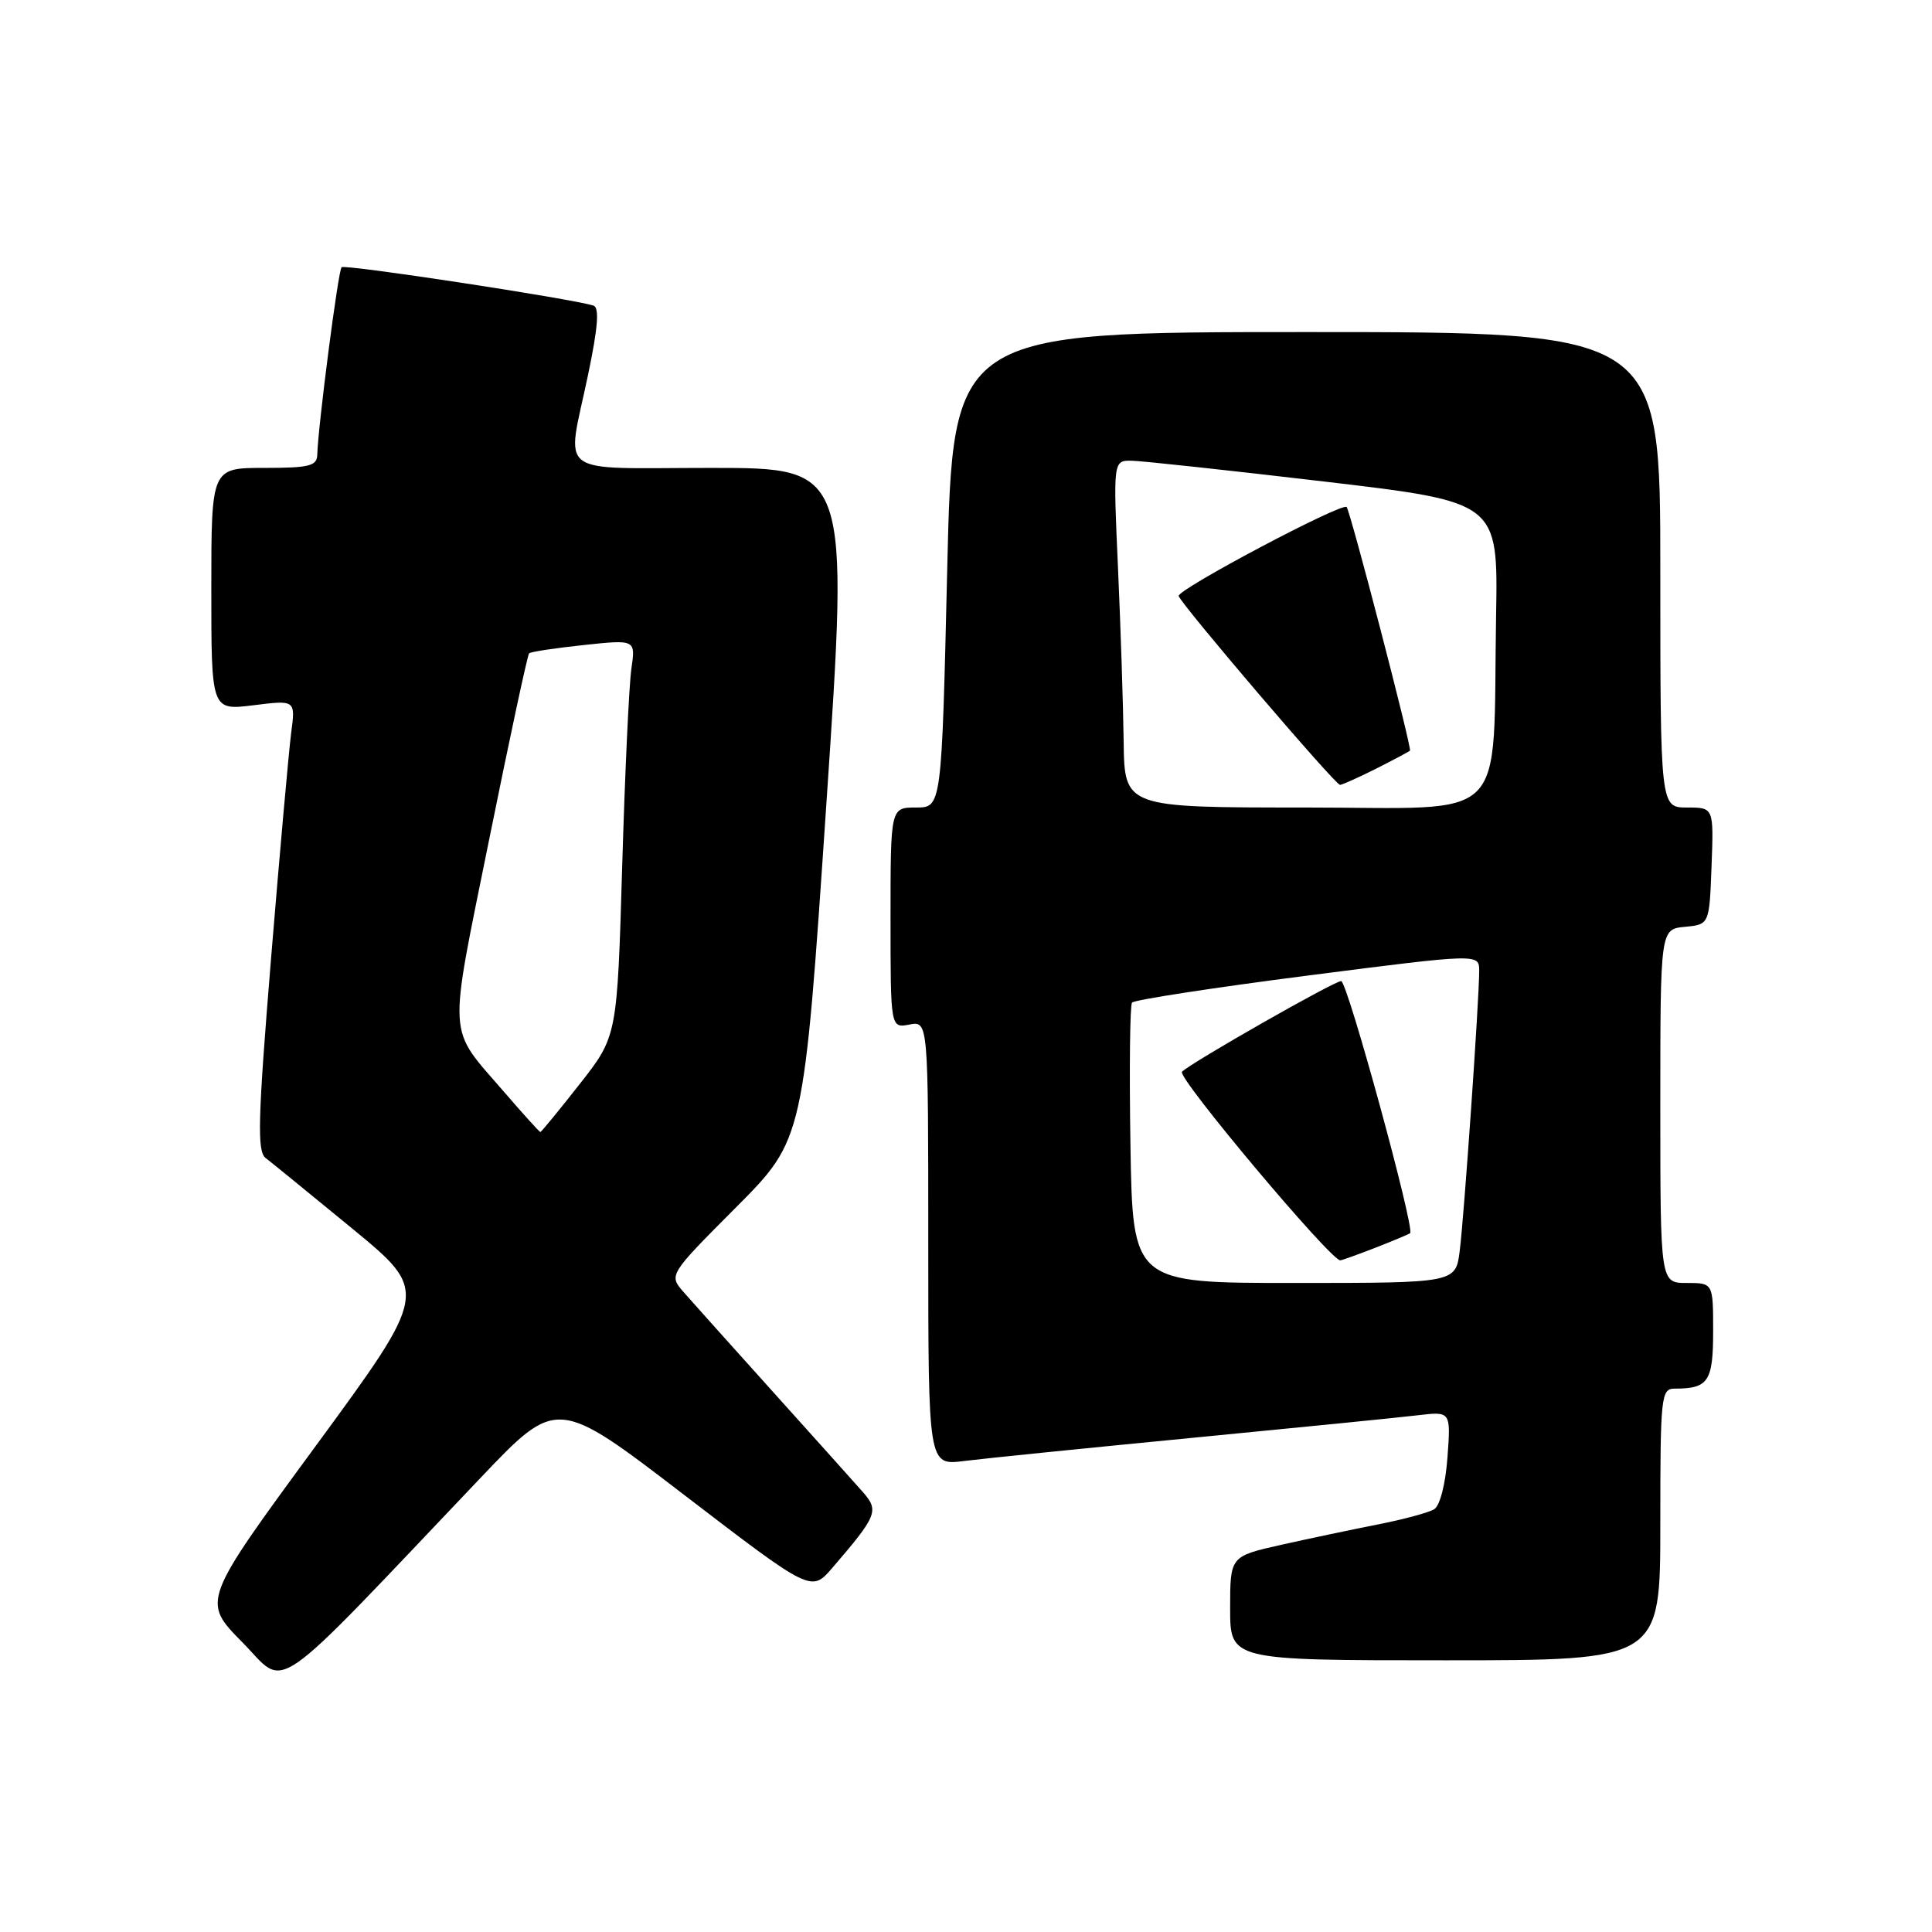 <?xml version="1.0" encoding="UTF-8" standalone="no"?>
<!DOCTYPE svg PUBLIC "-//W3C//DTD SVG 1.1//EN" "http://www.w3.org/Graphics/SVG/1.1/DTD/svg11.dtd" >
<svg xmlns="http://www.w3.org/2000/svg" xmlns:xlink="http://www.w3.org/1999/xlink" version="1.1" viewBox="0 0 256 256">
 <g >
 <path fill="currentColor"
d=" M 63.66 195.84 C 73.81 185.17 73.81 185.17 90.65 198.08 C 107.50 210.99 107.50 210.99 110.29 207.75 C 116.24 200.83 116.50 200.18 114.34 197.71 C 113.27 196.50 107.94 190.55 102.49 184.50 C 97.04 178.45 91.69 172.47 90.59 171.22 C 88.60 168.94 88.60 168.94 97.55 159.96 C 106.50 150.97 106.50 150.97 109.50 106.48 C 112.50 62.00 112.50 62.00 94.25 62.00 C 73.21 62.00 75.06 63.39 77.92 49.67 C 79.24 43.36 79.44 40.75 78.63 40.49 C 75.67 39.56 45.68 34.99 45.26 35.41 C 44.81 35.86 42.14 56.49 42.04 60.25 C 42.01 61.75 40.98 62.00 35.00 62.00 C 28.00 62.00 28.00 62.00 28.00 78.07 C 28.00 94.14 28.00 94.14 33.58 93.45 C 39.16 92.75 39.16 92.75 38.58 97.12 C 38.27 99.53 37.07 112.95 35.92 126.95 C 34.16 148.47 34.05 152.57 35.21 153.45 C 35.97 154.03 41.14 158.25 46.71 162.82 C 56.83 171.15 56.83 171.15 41.79 191.66 C 26.74 212.17 26.74 212.17 32.12 217.62 C 38.15 223.73 35.19 225.78 63.66 195.84 Z  M 220.00 202.00 C 220.00 184.92 220.10 184.00 221.92 184.00 C 226.37 184.00 227.00 183.05 227.00 176.39 C 227.00 170.00 227.00 170.00 223.50 170.00 C 220.00 170.00 220.00 170.00 220.00 146.56 C 220.00 123.13 220.00 123.13 223.25 122.81 C 226.50 122.50 226.50 122.50 226.79 114.75 C 227.08 107.00 227.08 107.00 223.54 107.00 C 220.00 107.00 220.00 107.00 220.00 75.50 C 220.00 44.00 220.00 44.00 173.12 44.00 C 126.25 44.00 126.25 44.00 125.51 75.50 C 124.77 107.00 124.77 107.00 121.38 107.00 C 118.00 107.00 118.00 107.00 118.00 121.62 C 118.00 136.23 118.00 136.23 120.50 135.76 C 123.00 135.28 123.00 135.28 123.00 164.73 C 123.00 194.19 123.00 194.19 127.75 193.59 C 130.36 193.26 143.97 191.88 158.00 190.52 C 172.03 189.16 185.47 187.82 187.87 187.53 C 192.24 187.01 192.24 187.01 191.80 193.08 C 191.54 196.62 190.81 199.50 190.04 199.98 C 189.31 200.43 185.96 201.33 182.61 201.99 C 179.25 202.65 173.46 203.87 169.75 204.70 C 163.00 206.22 163.00 206.22 163.00 213.11 C 163.00 220.00 163.00 220.00 191.50 220.00 C 220.00 220.00 220.00 220.00 220.00 202.00 Z  M 66.85 144.75 C 59.19 135.87 59.34 138.34 64.82 111.22 C 67.52 97.86 69.90 86.77 70.11 86.57 C 70.33 86.36 73.59 85.87 77.36 85.47 C 84.22 84.74 84.22 84.74 83.66 88.62 C 83.35 90.75 82.80 102.59 82.44 114.91 C 81.78 137.32 81.78 137.32 76.80 143.66 C 74.06 147.15 71.72 150.00 71.60 150.00 C 71.48 150.00 69.34 147.64 66.85 144.75 Z  M 149.79 151.75 C 149.63 141.71 149.72 133.21 150.00 132.85 C 150.28 132.49 160.74 130.88 173.25 129.27 C 196.00 126.35 196.00 126.35 196.00 128.65 C 196.00 132.45 194.00 161.17 193.42 165.75 C 192.88 170.00 192.88 170.00 171.48 170.00 C 150.09 170.00 150.09 170.00 149.79 151.75 Z  M 182.23 165.34 C 184.58 164.42 186.66 163.55 186.85 163.40 C 187.52 162.88 178.53 130.00 177.71 130.00 C 176.78 130.00 157.96 140.72 156.62 142.01 C 155.90 142.71 176.30 167.00 177.59 167.00 C 177.80 167.00 179.88 166.25 182.23 165.34 Z  M 148.89 98.25 C 148.83 93.44 148.49 83.09 148.14 75.25 C 147.50 61.00 147.50 61.00 150.00 61.05 C 151.38 61.08 162.85 62.32 175.50 63.81 C 198.50 66.52 198.50 66.52 198.24 81.51 C 197.76 109.68 200.41 107.00 172.93 107.00 C 149.00 107.00 149.00 107.00 148.89 98.25 Z  M 182.29 101.88 C 184.61 100.71 186.65 99.62 186.83 99.47 C 187.12 99.21 178.99 67.96 178.44 67.19 C 177.93 66.48 155.89 78.16 156.18 78.98 C 156.64 80.25 176.92 104.00 177.56 104.00 C 177.84 104.00 179.97 103.04 182.29 101.88 Z "/>
</g>
</svg>